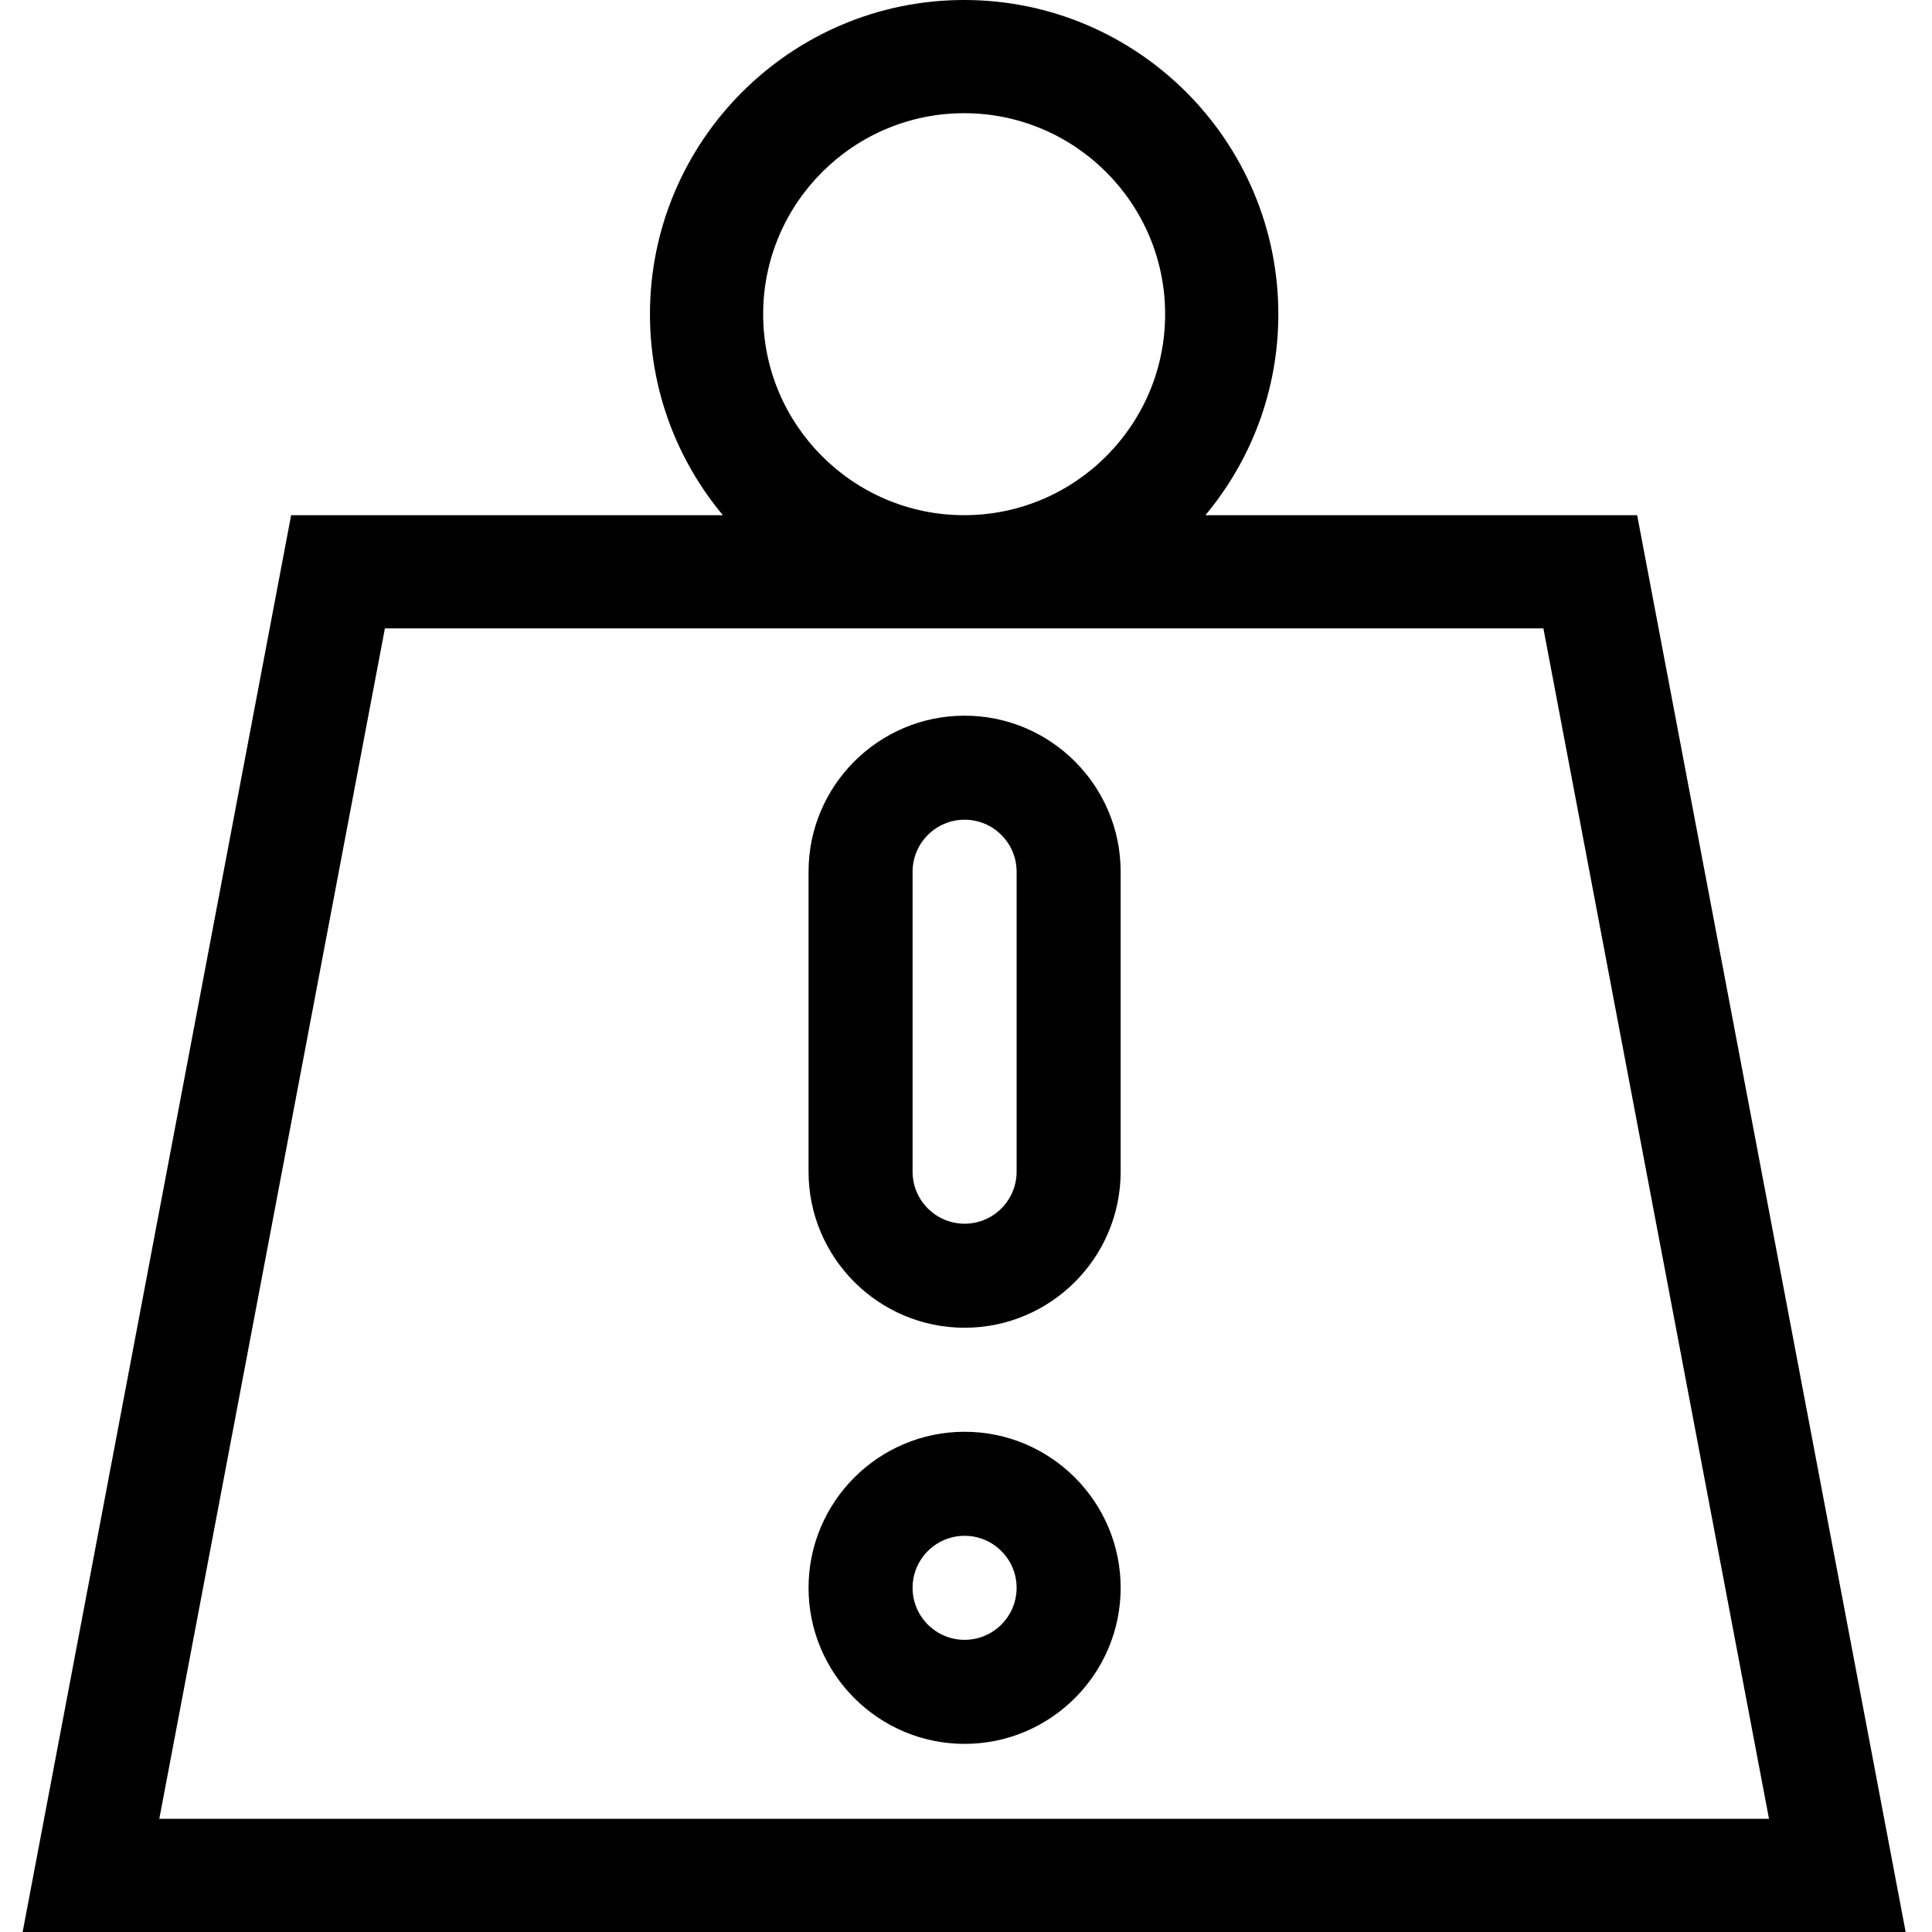 <?xml version="1.0" encoding="UTF-8" standalone="no"?>
<svg
   xmlns:dc="http://purl.org/dc/elements/1.1/"
   xmlns:cc="http://creativecommons.org/ns#"
   xmlns:rdf="http://www.w3.org/1999/02/22-rdf-syntax-ns#"
   xmlns:svg="http://www.w3.org/2000/svg"
   xmlns="http://www.w3.org/2000/svg"
   xmlns:sodipodi="http://sodipodi.sourceforge.net/DTD/sodipodi-0.dtd"
   xmlns:inkscape="http://www.inkscape.org/namespaces/inkscape"
   height="512pt"
   viewBox="-6 0 512 512"
   width="512pt"
   version="1.1"
   id="svg491"
   sodipodi:docname="weight.svg"
   inkscape:version="1.0.2 (e86c870879, 2021-01-15)">
  <defs
     id="defs495" />
  <sodipodi:namedview
     pagecolor="#ffffff"
     bordercolor="#666666"
     borderopacity="1"
     objecttolerance="10"
     gridtolerance="10"
     guidetolerance="10"
     inkscape:pageopacity="0"
     inkscape:pageshadow="2"
     inkscape:window-width="2560"
     inkscape:window-height="1388"
     id="namedview493"
     showgrid="false"
     inkscape:zoom="1.4765625"
     inkscape:cx="276.80283"
     inkscape:cy="302.7147"
     inkscape:window-x="1080"
     inkscape:window-y="1132"
     inkscape:window-maximized="0"
     inkscape:current-layer="svg491" />
  <path
     d="m427.863 136.527h-114.414c12.055-14.445 19.324-33.02 19.324-53.262 0-45.914-37.352-83.266-83.262-83.266-45.914 0-83.266 37.352-83.266 83.266 0 20.242 7.27 38.816 19.324 53.262h-114.414l-71.156 375.473h499.02zm-178.352-106.527c29.367 0 53.262 23.895 53.262 53.266 0 29.367-23.895 53.262-53.262 53.262-29.371 0-53.266-23.895-53.266-53.262 0-29.371 23.895-53.266 53.266-53.266zm-153.508 136.527h307.012l59.785 315.473h-426.582zm0 0"
     id="path485" />
  <g
     id="g538"
     transform="matrix(0.919,0,0,0.919,14.462,59.261)">
	
	<path
   d="m 255.894,348.393 c -24.813,0 -45,20.187 -45,45 0,24.813 20.187,44.999 45,44.999 24.813,0 45,-20.187 45,-44.999 0,-24.813 -20.187,-45 -45,-45 z m 0,59.999 c -8.271,0 -15,-6.729 -15,-14.999 0,-8.271 6.729,-15 15,-15 8.271,0 15,6.729 15,15 0,8.271 -6.729,14.999 -15,14.999 z"
   id="path534" />

	<path
   d="m 255.894,141.893 c -24.813,0 -45,20.187 -45,45 v 86.5 c 0,24.813 20.188,45 45.001,45 24.813,0 44.999,-20.187 44.999,-45 v -86.5 c 0,-24.813 -20.187,-45 -45,-45 z m 15,131.5 c 0,8.271 -6.729,15 -15,15 -8.271,0 -15,-6.729 -15,-15 v -86.5 c 0,-8.271 6.729,-15 15,-15 h 0.001 c 8.271,0 14.999,6.729 14.999,15 z"
   id="path536" />

</g>
</svg>
